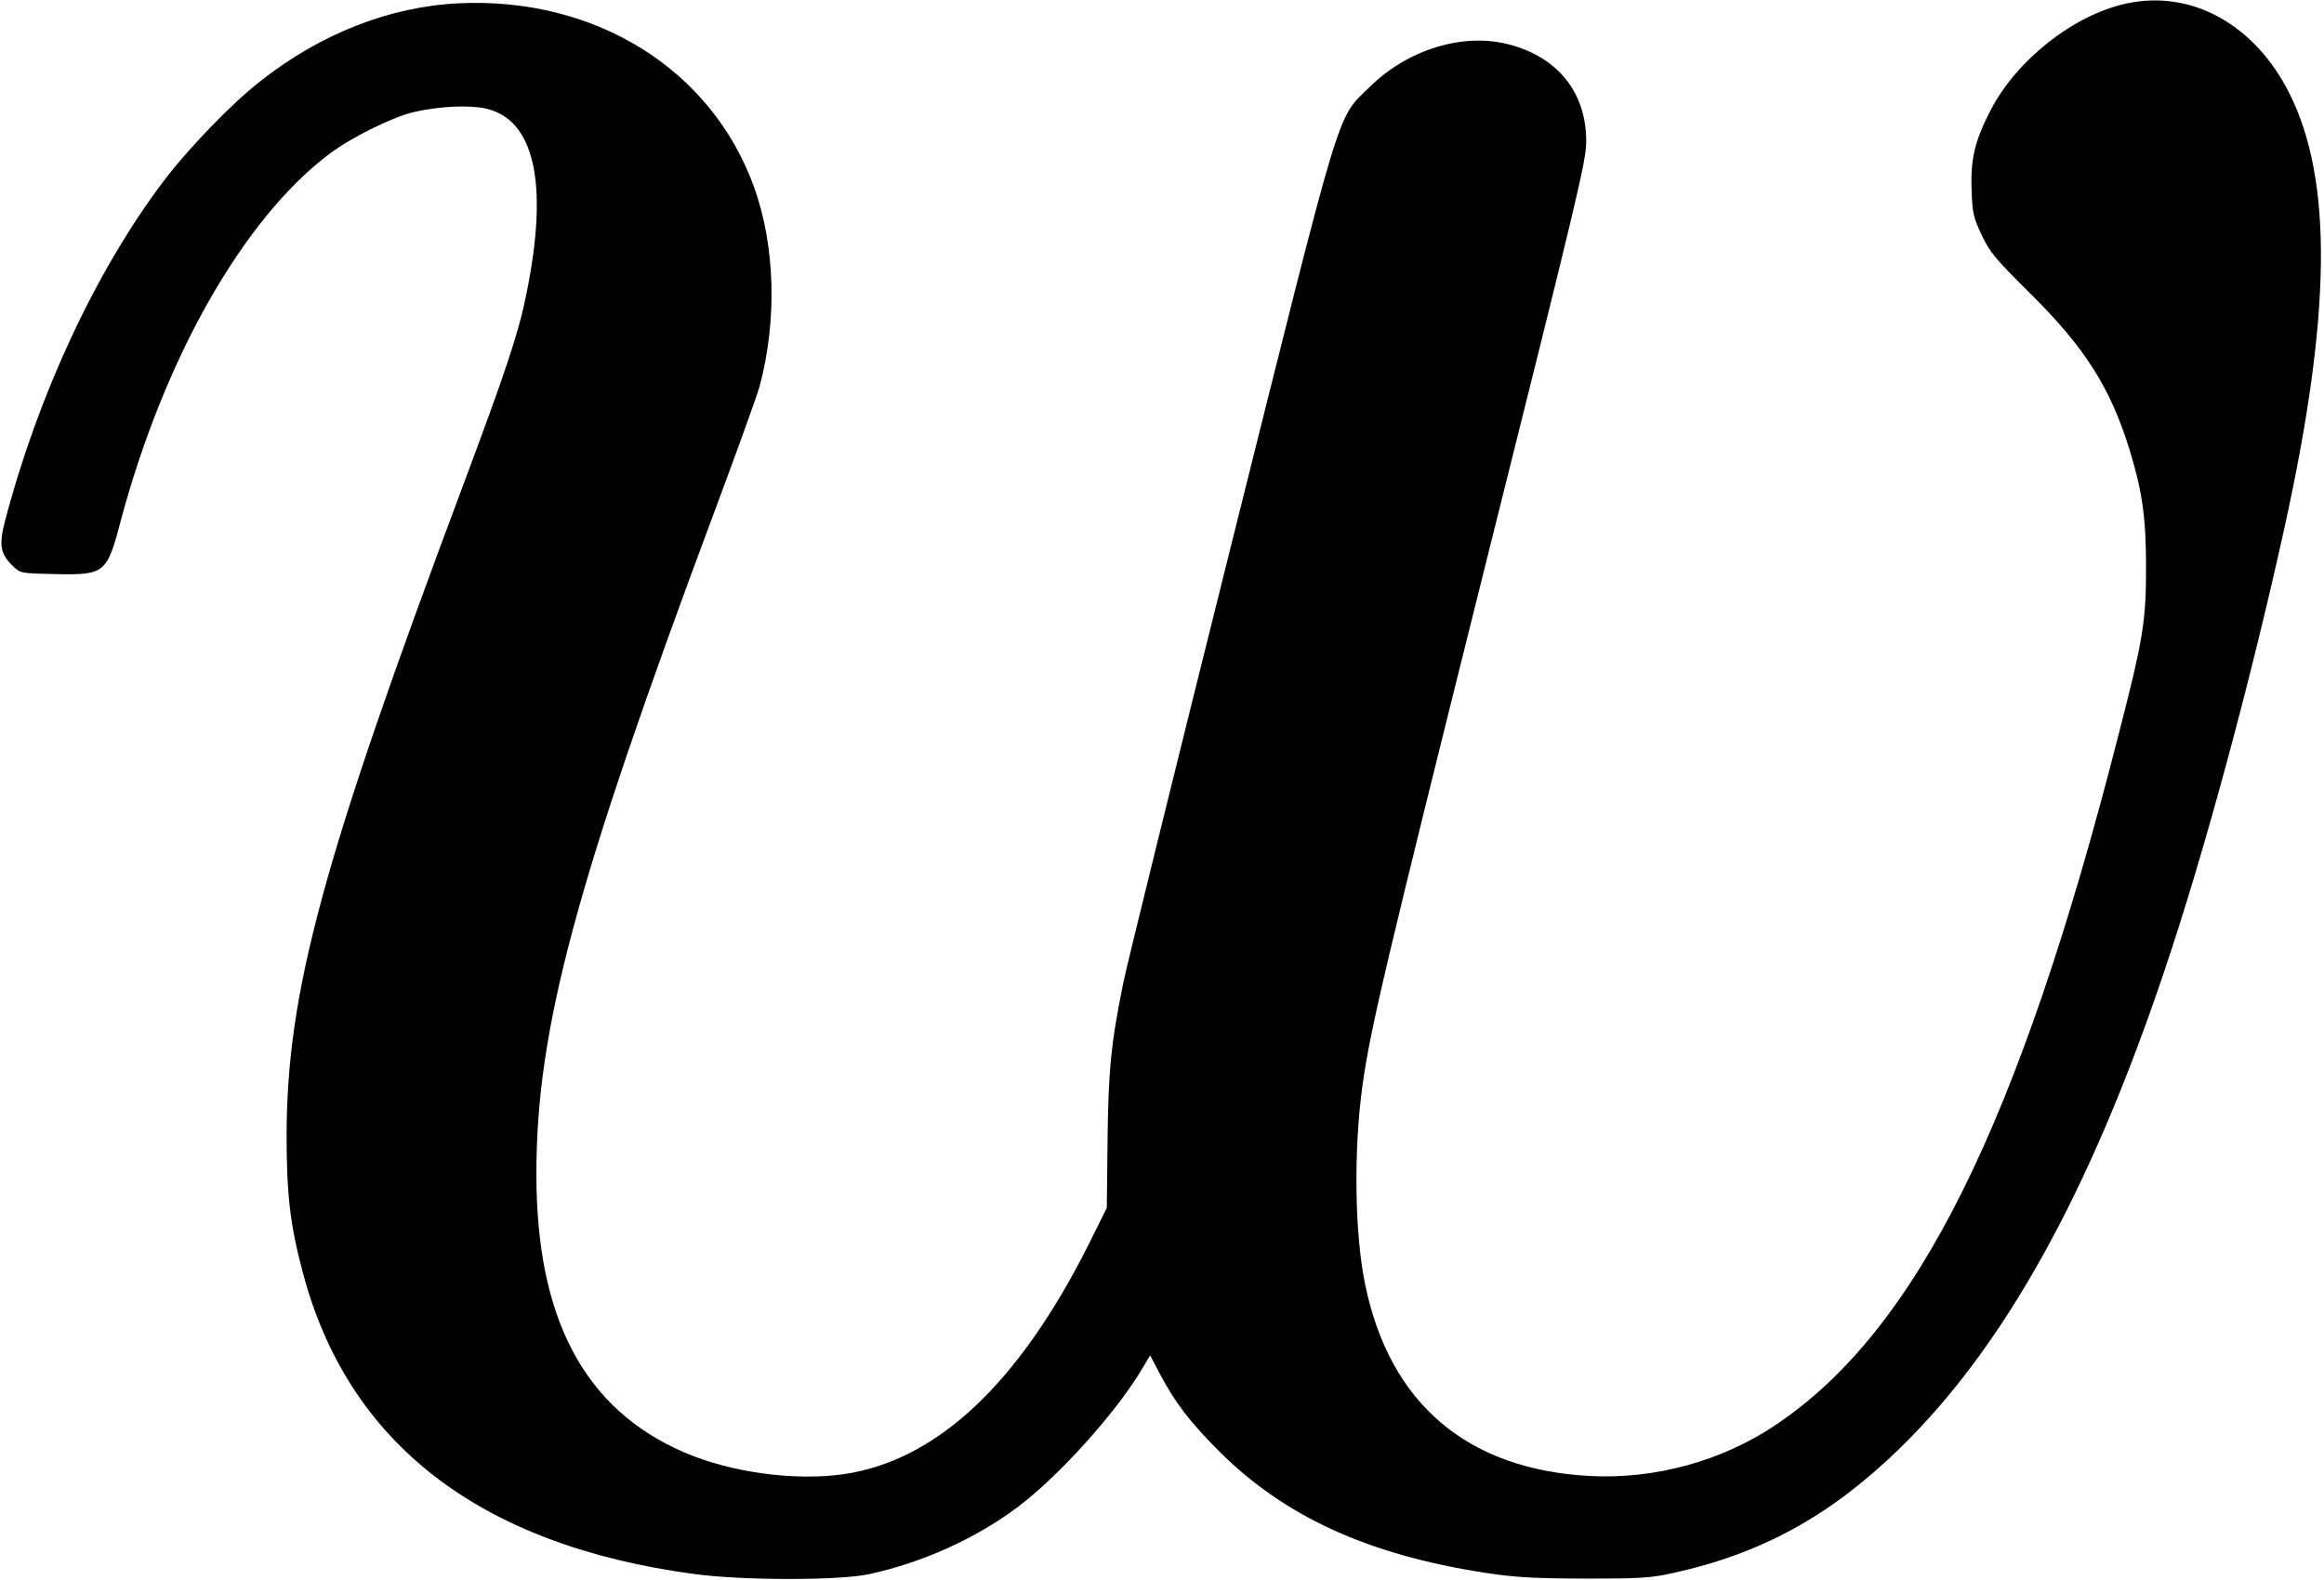 <?xml version="1.0" standalone="no"?>
<!DOCTYPE svg PUBLIC "-//W3C//DTD SVG 20010904//EN"
 "http://www.w3.org/TR/2001/REC-SVG-20010904/DTD/svg10.dtd">
<svg version="1.0" xmlns="http://www.w3.org/2000/svg"
 width="922pt" height="627pt" viewBox="0 0 922 627"
 preserveAspectRatio="xMidYMid meet">
<g transform="translate(0,627) scale(0.1,-0.1)"
fill="#000000" stroke="none">
<path d="M8431 6255 c-207 -47 -429 -222 -533 -421 -63 -122 -81 -194 -76
-319 3 -91 7 -107 40 -178 33 -69 54 -94 191 -230 218 -215 320 -376 396 -623
50 -163 65 -268 65 -464 0 -217 -11 -284 -109 -665 -394 -1545 -800 -2364
-1360 -2739 -212 -143 -477 -216 -735 -203 -488 25 -797 287 -894 760 -42 200
-46 535 -11 787 31 225 90 474 486 2060 372 1487 402 1611 402 1690 0 193
-113 334 -308 384 -180 47 -400 -20 -551 -169 -134 -132 -102 -28 -554 -1836
-219 -877 -410 -1651 -424 -1721 -49 -241 -59 -348 -62 -627 l-3 -264 -70
-141 c-279 -557 -605 -863 -976 -916 -196 -27 -445 7 -631 87 -395 171 -586
529 -586 1103 0 577 153 1147 705 2626 90 241 171 466 180 499 71 263 63 562
-23 797 -170 465 -629 750 -1169 725 -274 -13 -548 -120 -788 -309 -114 -89
-286 -267 -385 -398 -267 -354 -496 -844 -628 -1347 -25 -95 -19 -131 31 -179
30 -29 31 -29 167 -32 197 -4 206 2 260 208 173 648 486 1200 827 1458 87 66
249 146 335 167 99 23 216 29 284 15 196 -41 254 -296 165 -733 -31 -157 -80
-303 -253 -766 -556 -1484 -698 -2007 -699 -2576 0 -234 14 -356 64 -543 179
-680 703 -1084 1554 -1198 191 -26 579 -26 695 0 210 46 419 140 585 264 164
122 399 383 500 557 l28 47 36 -69 c64 -121 121 -195 240 -314 259 -258 591
-409 1053 -480 117 -18 188 -22 393 -23 223 0 261 2 352 22 351 77 623 226
897 492 416 404 756 1015 1052 1895 157 464 343 1151 478 1765 185 841 191
1372 21 1715 -138 279 -393 419 -654 360z"/>
</g>
</svg>
